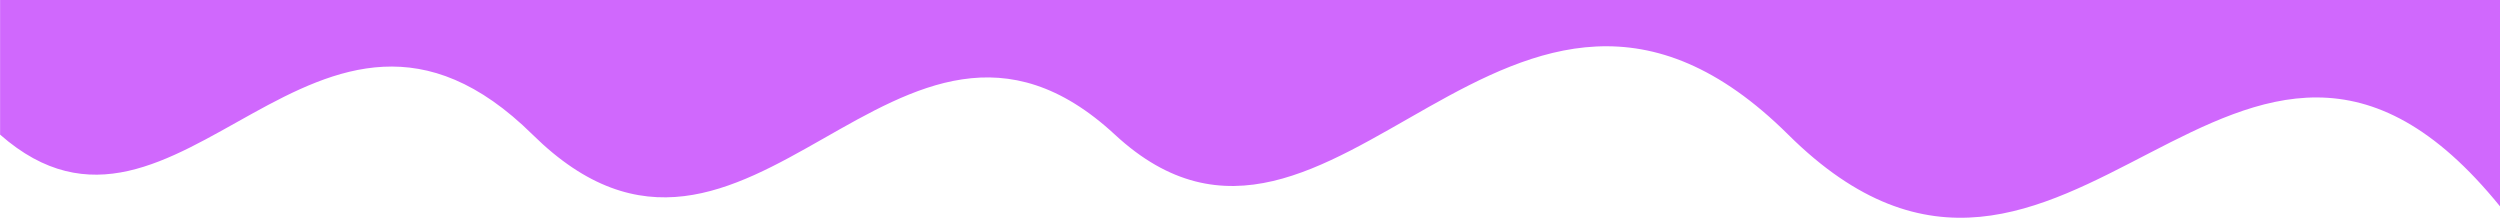 <svg width="1920" height="168" viewBox="0 0 1920 168" fill="none" xmlns="http://www.w3.org/2000/svg">
<path d="M1920.03 158.5C1718.59 -90.082 1587.13 315.507 1373.34 103.383C1159.55 -108.74 1023.77 258.582 856.229 103.383C688.689 -51.816 575.025 267.116 409.029 103.383C243.032 -60.349 137.285 224.028 0.065 103.383L0.065 1.52588e-05L1920.03 1.52588e-05L1920.03 158.5Z" fill="#D068FD"/>
</svg>
